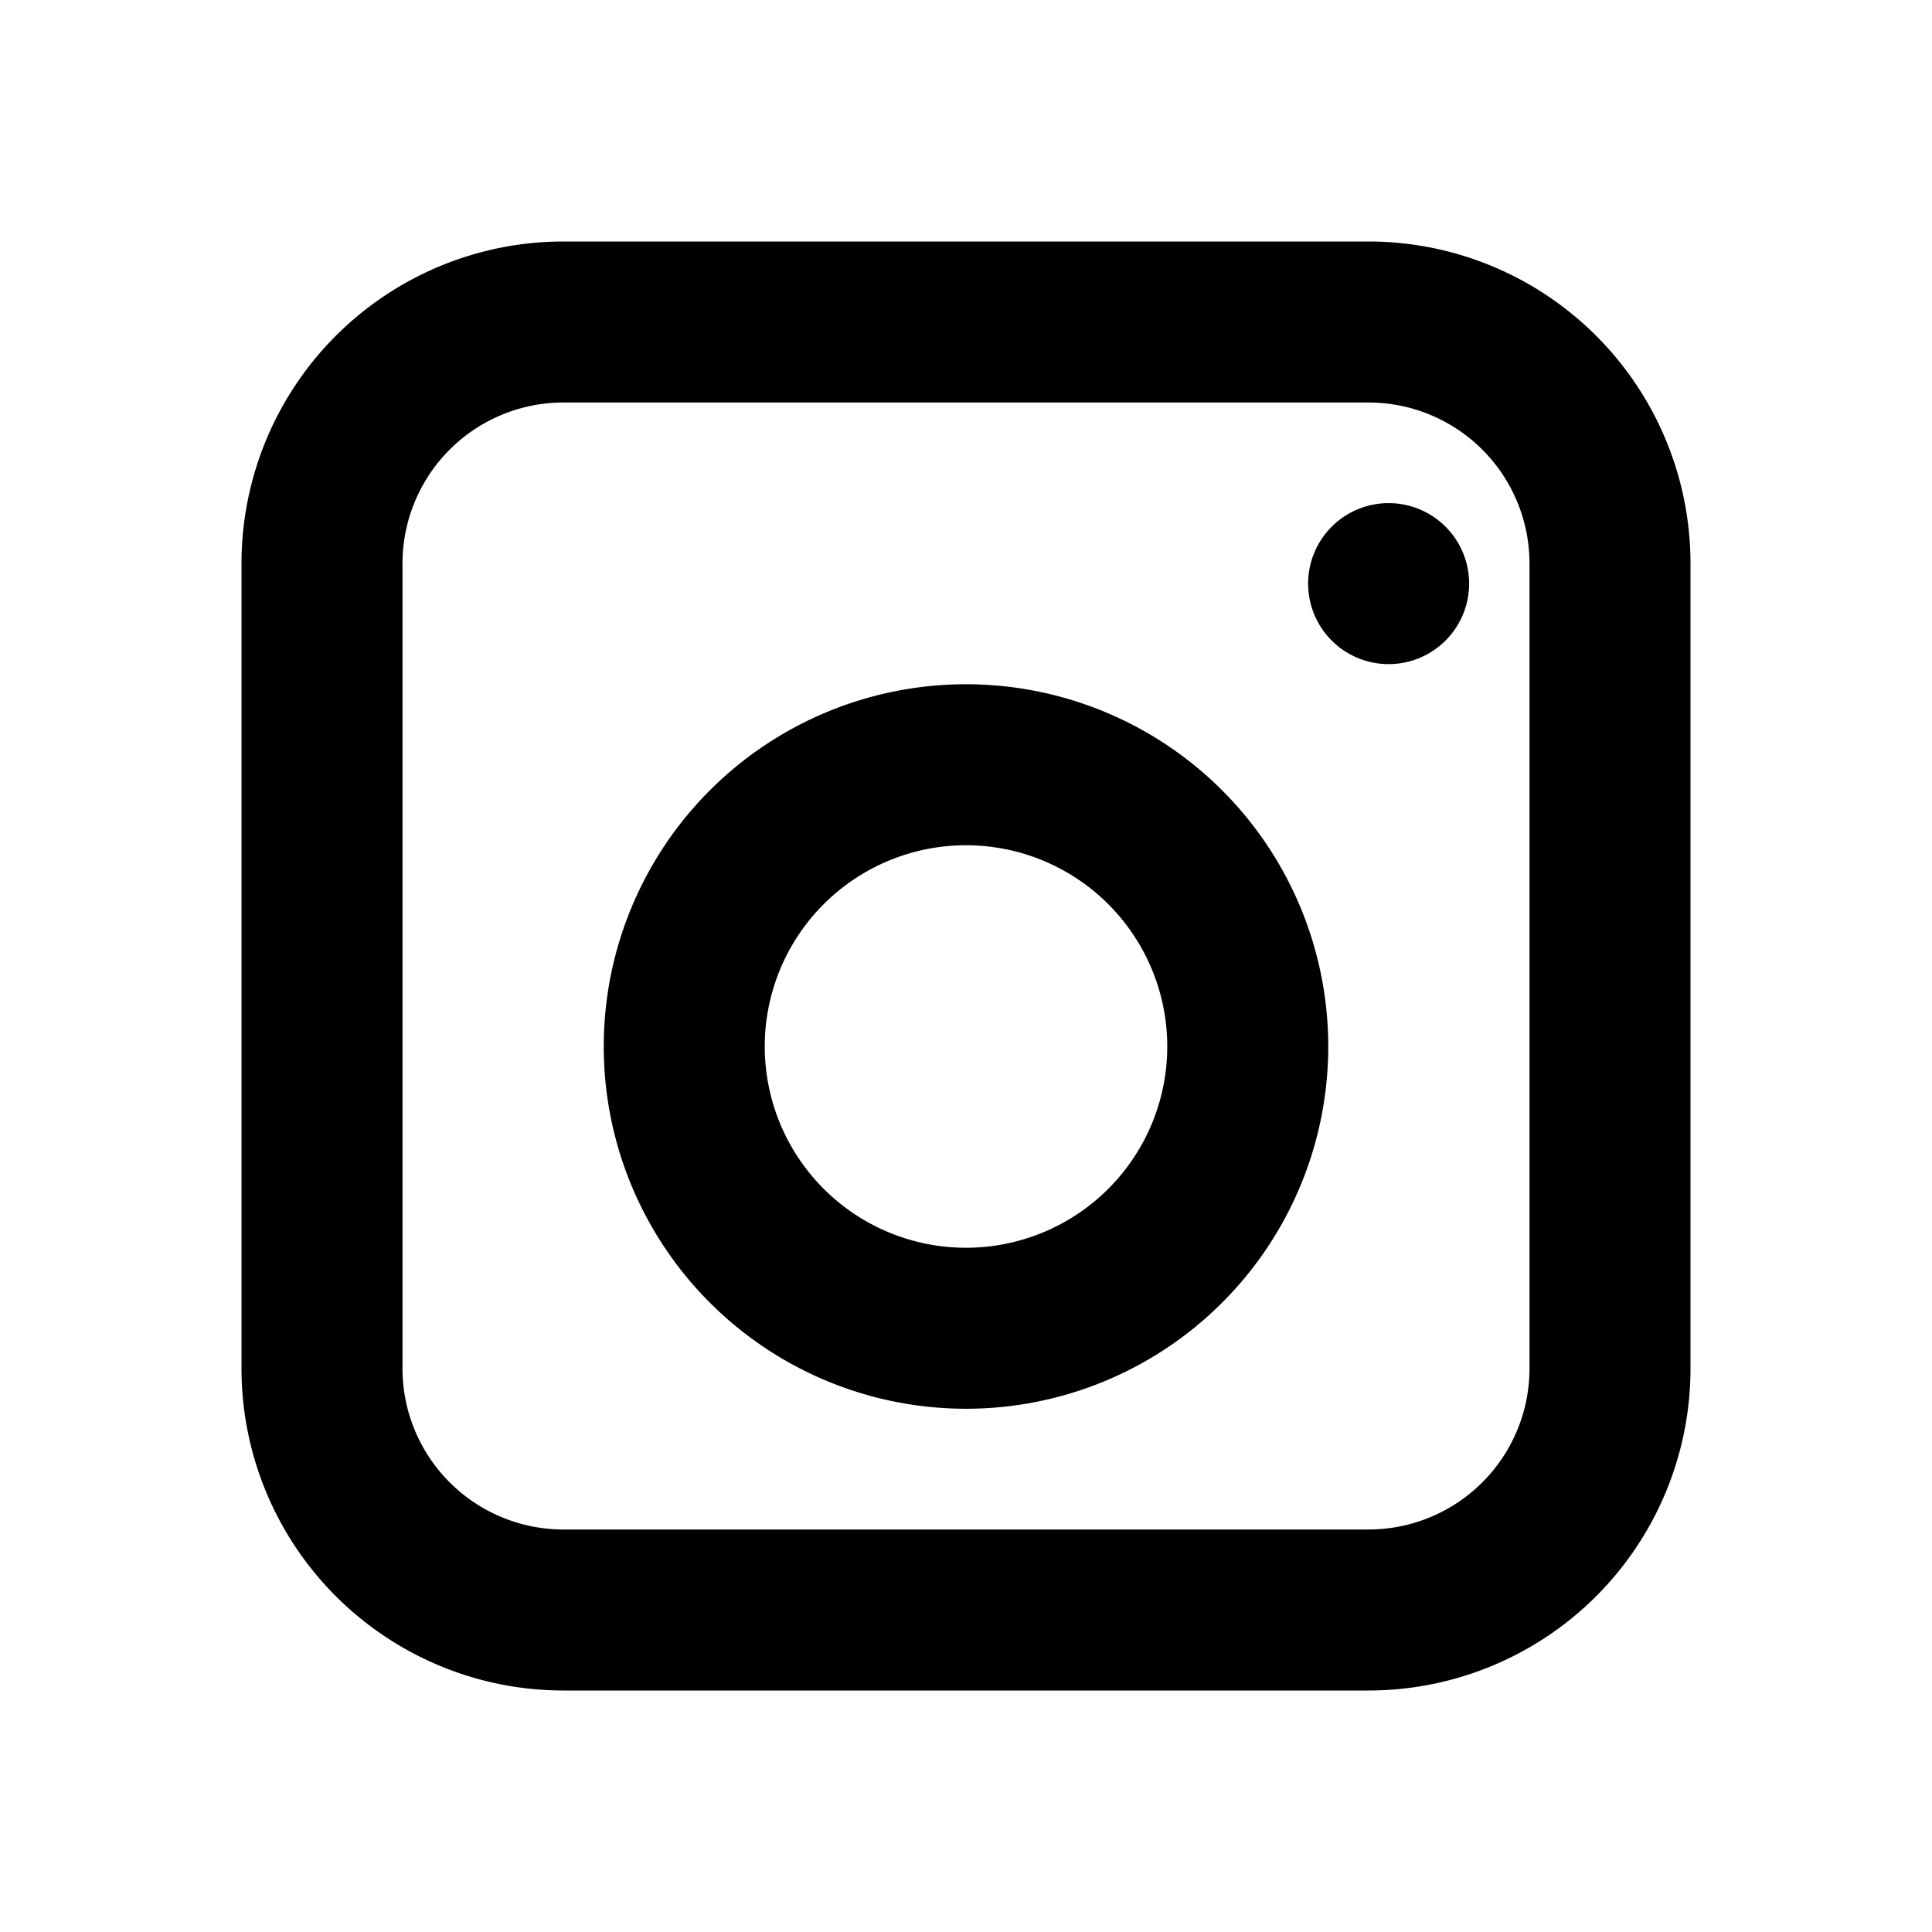 <svg class="waki-icon" viewBox="0 0 24 24" aria-hidden="true" focusable="false" xmlns="http://www.w3.org/2000/svg">
  <path d="M7 3h10a4 4 0 014 4v10a4 4 0 01-4 4H7a4 4 0 01-4-4V7a4 4 0 014-4zm0 2a2 2 0 00-2 2v10a2 2 0 002 2h10a2 2 0 002-2V7a2 2 0 00-2-2H7zm5 3.5a4.5 4.5 0 11-4.5 4.5A4.5 4.5 0 0112 8.5zm0 2a2.5 2.5 0 102.5 2.5A2.5 2.5 0 0012 10.5zm5.25-4.25a1 1 0 11-1 1 1 1 0 011-1z"/>
</svg>
